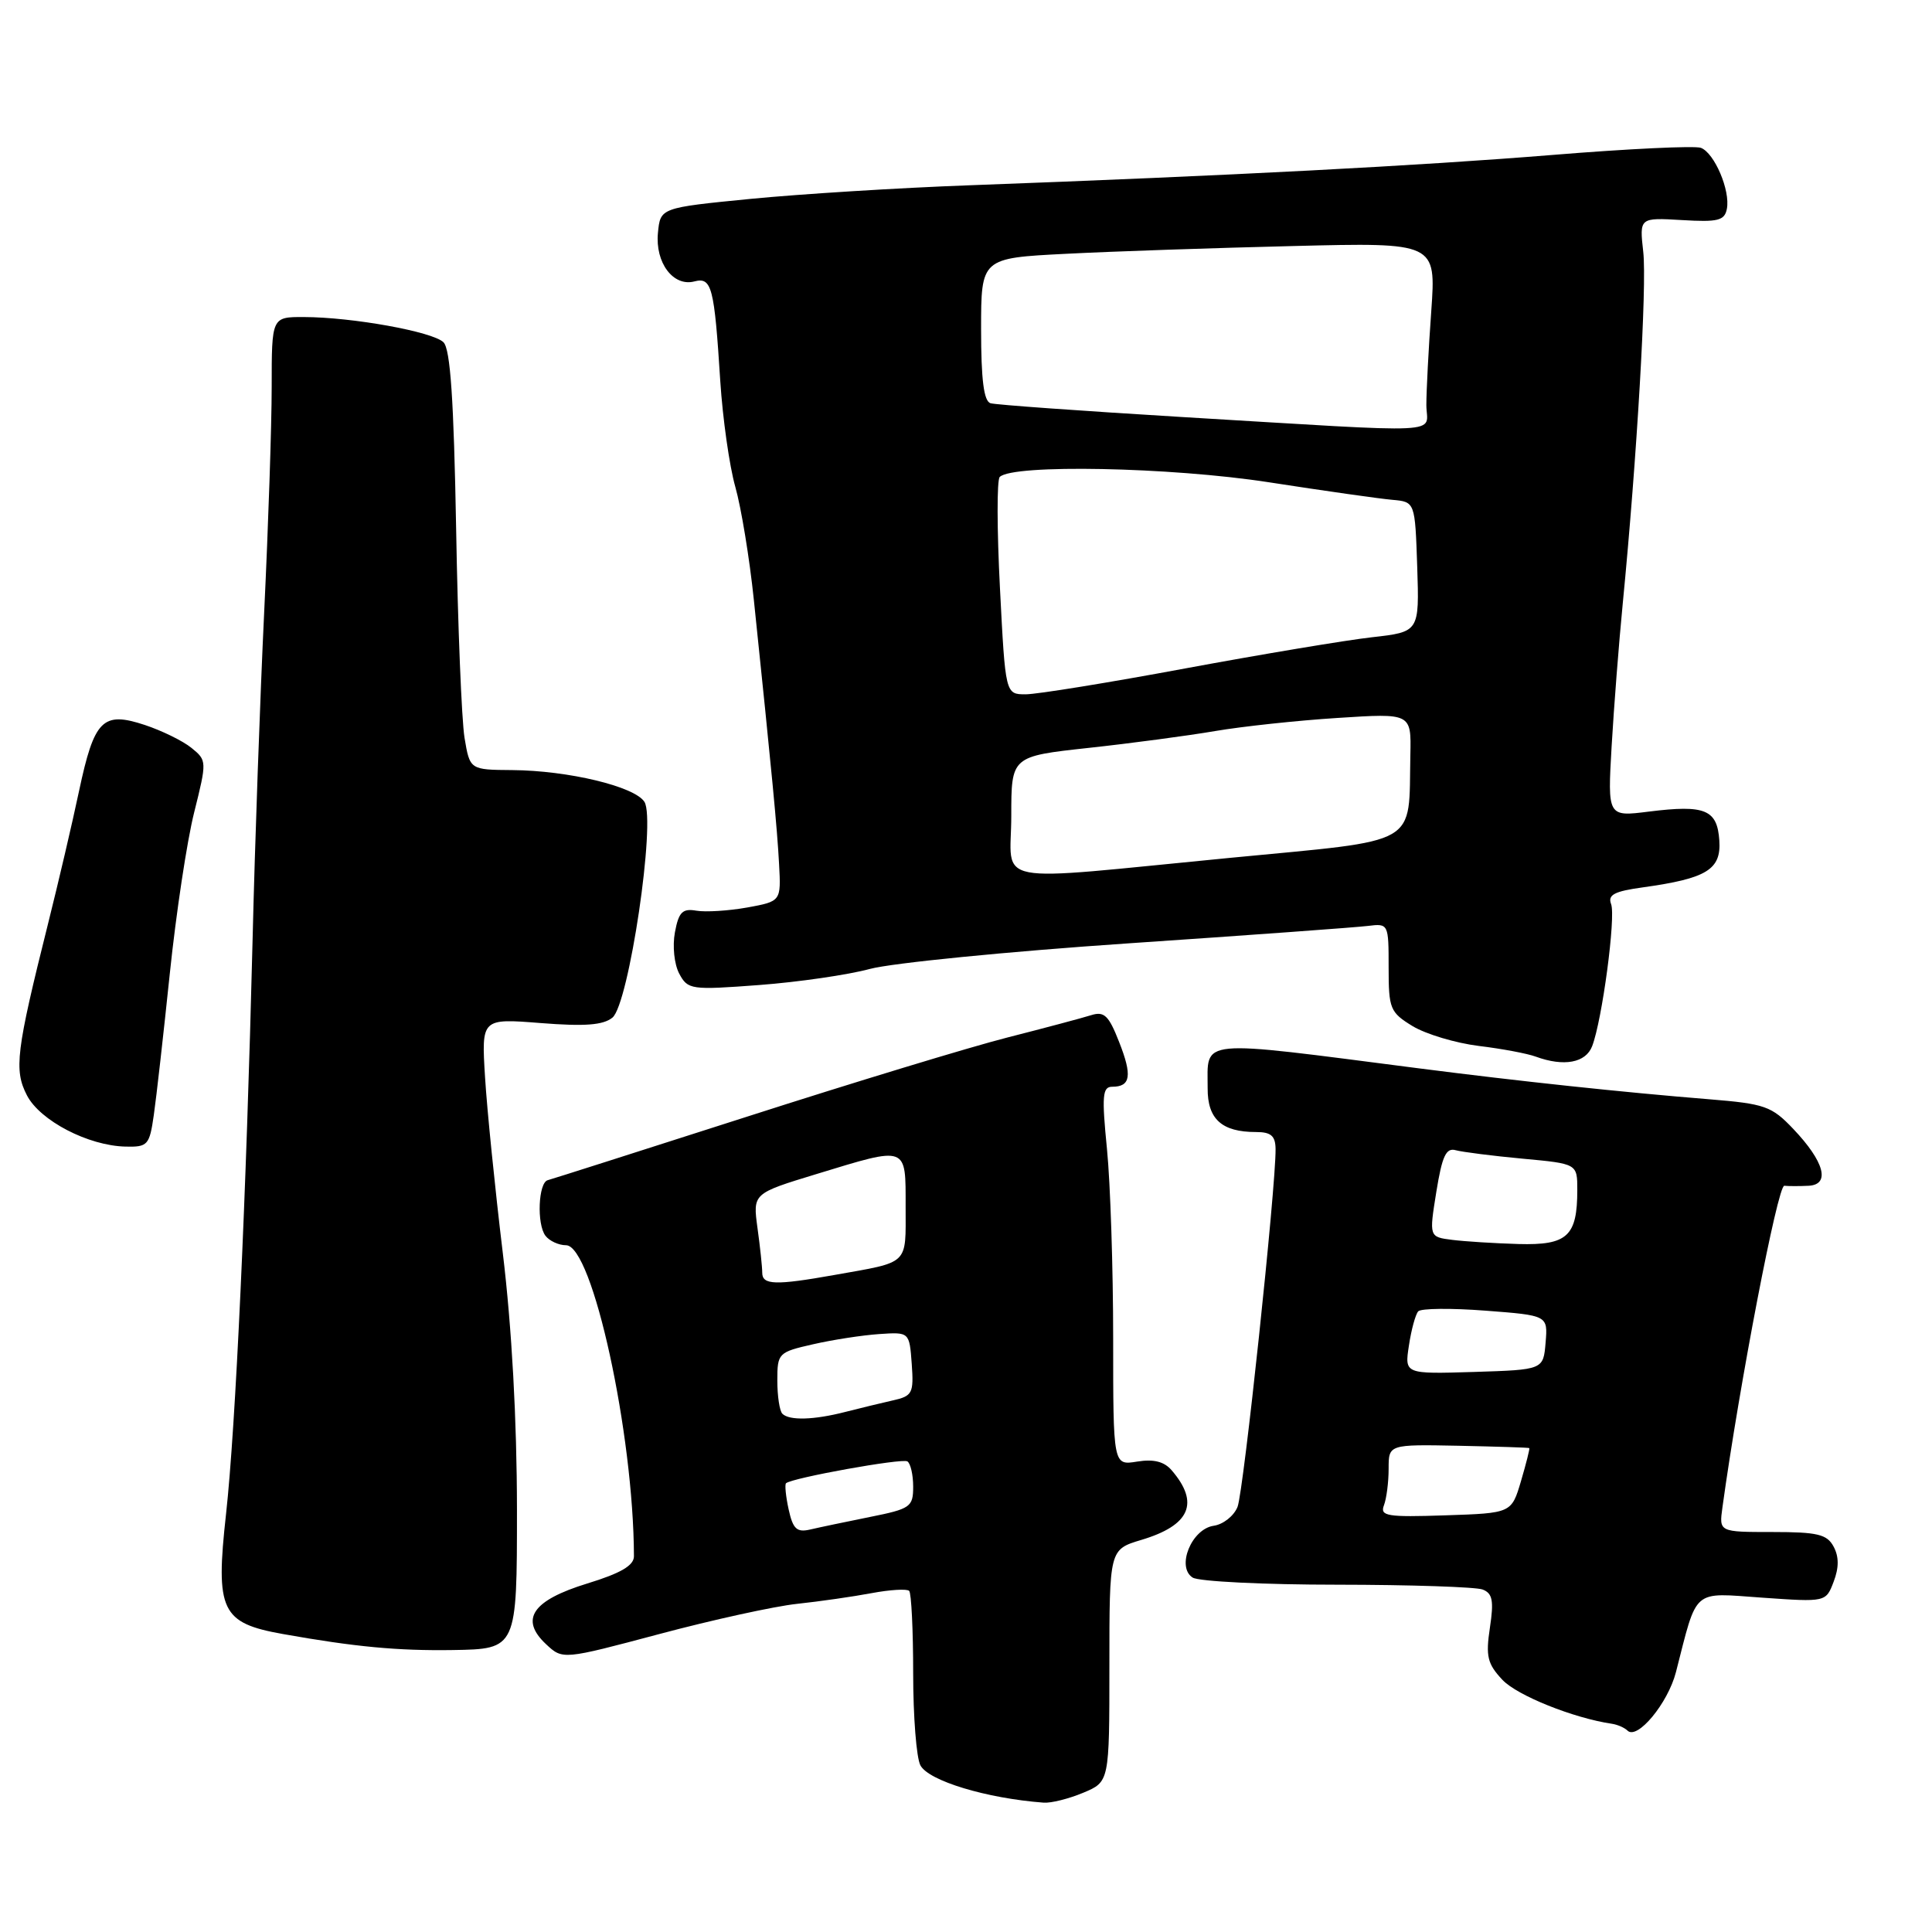 <?xml version="1.0" encoding="UTF-8" standalone="no"?>
<!DOCTYPE svg PUBLIC "-//W3C//DTD SVG 1.1//EN" "http://www.w3.org/Graphics/SVG/1.1/DTD/svg11.dtd" >
<svg xmlns="http://www.w3.org/2000/svg" xmlns:xlink="http://www.w3.org/1999/xlink" version="1.1" viewBox="0 0 256 256">
 <g >
 <path fill="currentColor"
d=" M 143.53 237.55 C 147.00 236.10 147.00 236.10 147.00 220.71 C 147.00 205.32 147.00 205.32 151.22 204.05 C 157.69 202.12 158.98 199.16 155.26 194.83 C 154.26 193.66 152.87 193.31 150.66 193.67 C 147.50 194.18 147.50 194.18 147.50 177.34 C 147.50 168.08 147.13 156.79 146.68 152.25 C 145.98 145.20 146.08 144.00 147.37 144.00 C 149.82 144.00 150.05 142.53 148.29 138.07 C 146.91 134.54 146.31 133.97 144.57 134.52 C 143.43 134.88 138.45 136.21 133.50 137.47 C 128.55 138.73 113.03 143.45 99.00 147.96 C 84.97 152.46 73.09 156.25 72.58 156.38 C 71.33 156.70 71.10 162.21 72.28 163.75 C 72.81 164.44 74.04 165.00 75.00 165.00 C 78.51 165.00 83.96 189.98 84.00 206.21 C 84.00 207.44 82.26 208.46 77.82 209.82 C 70.53 212.06 68.83 214.56 72.35 217.86 C 74.56 219.93 74.56 219.93 87.36 216.52 C 94.40 214.64 102.61 212.84 105.60 212.52 C 108.60 212.20 113.05 211.56 115.49 211.10 C 117.94 210.64 120.18 210.51 120.47 210.80 C 120.76 211.09 121.00 216.01 121.00 221.73 C 121.00 227.45 121.43 232.94 121.96 233.92 C 123.05 235.97 130.71 238.29 138.28 238.86 C 139.26 238.94 141.62 238.35 143.53 237.55 Z  M 222.07 221.57 C 224.96 210.31 224.12 211.04 233.53 211.70 C 241.94 212.29 241.94 212.29 242.97 209.58 C 243.68 207.72 243.68 206.26 242.96 204.93 C 242.09 203.30 240.83 203.00 234.86 203.00 C 227.78 203.00 227.78 203.00 228.23 199.75 C 230.48 183.42 235.56 157.02 236.43 157.12 C 237.02 157.18 238.47 157.18 239.66 157.12 C 242.56 156.96 241.74 153.92 237.61 149.58 C 234.75 146.57 233.85 146.26 226.50 145.66 C 215.10 144.74 201.30 143.27 188.00 141.56 C 158.25 137.73 160.04 137.56 160.02 144.21 C 160.00 148.29 161.89 150.00 166.43 150.00 C 168.42 150.00 169.00 150.51 169.02 152.25 C 169.07 157.31 164.78 197.66 163.98 199.67 C 163.50 200.87 162.08 201.99 160.83 202.17 C 157.88 202.59 155.83 207.65 158.04 209.04 C 158.84 209.55 167.45 209.98 177.17 209.98 C 186.89 209.99 195.57 210.28 196.46 210.62 C 197.77 211.13 197.96 212.10 197.42 215.68 C 196.85 219.47 197.09 220.47 199.08 222.59 C 201.04 224.67 208.50 227.66 213.59 228.41 C 214.33 228.52 215.26 228.93 215.65 229.31 C 216.94 230.60 221.01 225.69 222.07 221.57 Z  M 68.50 200.00 C 68.49 188.14 67.82 175.93 66.62 166.00 C 65.59 157.47 64.53 147.00 64.27 142.72 C 63.79 134.94 63.79 134.94 71.64 135.56 C 77.49 136.02 79.92 135.84 81.15 134.84 C 83.33 133.07 86.94 108.71 85.39 106.25 C 84.10 104.21 75.30 102.10 67.88 102.04 C 62.26 102.00 62.26 102.00 61.55 97.75 C 61.17 95.41 60.66 82.95 60.44 70.05 C 60.13 52.98 59.68 46.25 58.76 45.35 C 57.34 43.95 46.67 42.02 40.25 42.01 C 36.00 42.00 36.00 42.00 36.00 51.25 C 36.00 56.34 35.55 69.72 35.01 81.00 C 34.47 92.28 33.77 111.85 33.47 124.50 C 32.63 158.58 31.22 189.18 29.95 200.63 C 28.53 213.44 29.30 215.06 37.50 216.52 C 47.03 218.22 52.71 218.75 60.00 218.64 C 68.50 218.50 68.50 218.50 68.50 200.00 Z  M 20.38 147.75 C 20.72 145.41 21.67 136.97 22.50 129.00 C 23.33 121.03 24.78 111.41 25.73 107.64 C 27.42 100.87 27.42 100.76 25.37 99.10 C 24.23 98.17 21.44 96.81 19.18 96.06 C 13.60 94.22 12.49 95.34 10.47 104.83 C 9.58 109.05 7.73 116.95 6.37 122.38 C 2.13 139.32 1.83 141.77 3.57 145.14 C 5.31 148.50 11.70 151.82 16.64 151.93 C 19.58 152.00 19.81 151.74 20.38 147.75 Z  M 210.97 138.62 C 212.30 135.16 214.12 121.48 213.48 119.80 C 213.01 118.57 213.90 118.10 217.69 117.58 C 226.15 116.40 228.08 115.23 227.82 111.37 C 227.54 107.27 225.95 106.61 218.49 107.54 C 213.01 108.23 213.01 108.23 213.55 98.86 C 213.85 93.71 214.51 85.22 215.02 80.00 C 216.90 60.72 218.24 37.81 217.74 33.38 C 217.23 28.83 217.23 28.83 222.85 29.16 C 227.65 29.45 228.52 29.23 228.82 27.67 C 229.29 25.24 227.18 20.28 225.38 19.59 C 224.59 19.29 215.74 19.71 205.72 20.53 C 187.98 21.97 163.13 23.27 128.48 24.55 C 119.11 24.89 106.06 25.71 99.48 26.35 C 87.50 27.53 87.50 27.53 87.18 30.86 C 86.80 34.81 89.21 38.02 92.01 37.29 C 94.31 36.69 94.65 38.00 95.44 50.50 C 95.76 55.45 96.65 61.75 97.43 64.50 C 98.21 67.25 99.32 74.00 99.89 79.50 C 102.30 102.64 102.98 109.77 103.23 114.47 C 103.50 119.43 103.50 119.43 99.00 120.25 C 96.53 120.69 93.50 120.88 92.27 120.67 C 90.43 120.35 89.93 120.85 89.43 123.54 C 89.09 125.36 89.34 127.76 90.00 129.01 C 91.14 131.14 91.55 131.20 100.61 130.52 C 105.79 130.13 112.39 129.17 115.26 128.39 C 118.14 127.61 133.55 126.08 149.50 125.00 C 165.45 123.92 179.74 122.88 181.25 122.69 C 183.98 122.35 184.00 122.40 184.00 128.19 C 184.00 133.68 184.19 134.14 187.18 135.97 C 188.94 137.03 192.87 138.21 195.93 138.59 C 199.00 138.96 202.40 139.60 203.50 140.01 C 207.22 141.37 210.12 140.84 210.97 138.62 Z  M 104.50 200.01 C 104.12 198.28 103.97 196.71 104.15 196.54 C 104.92 195.83 119.51 193.20 120.23 193.64 C 120.65 193.90 121.00 195.41 121.00 196.99 C 121.00 199.68 120.65 199.93 115.25 201.01 C 112.09 201.65 108.53 202.39 107.35 202.67 C 105.58 203.08 105.07 202.60 104.50 200.01 Z  M 103.67 187.33 C 103.30 186.97 103.00 184.99 103.00 182.93 C 103.00 179.30 103.12 179.17 107.75 178.12 C 110.36 177.52 114.30 176.92 116.50 176.77 C 120.50 176.50 120.50 176.50 120.81 180.72 C 121.09 184.62 120.90 184.98 118.31 185.56 C 116.76 185.91 113.92 186.60 112.00 187.09 C 107.84 188.16 104.59 188.25 103.67 187.33 Z  M 101.00 168.64 C 101.00 167.89 100.72 165.22 100.37 162.71 C 99.75 158.14 99.75 158.14 108.18 155.57 C 120.35 151.86 120.00 151.73 120.00 159.93 C 120.00 167.71 120.57 167.16 110.57 168.94 C 102.76 170.33 101.00 170.28 101.00 168.64 Z  M 183.38 199.46 C 183.72 198.57 184.00 196.39 184.00 194.61 C 184.00 191.39 184.00 191.39 193.25 191.57 C 198.34 191.68 202.57 191.81 202.64 191.88 C 202.72 191.95 202.23 193.91 201.54 196.25 C 200.28 200.50 200.28 200.50 191.52 200.79 C 183.78 201.05 182.83 200.89 183.38 199.46 Z  M 186.69 178.29 C 187.00 176.20 187.56 174.17 187.92 173.76 C 188.28 173.36 192.29 173.32 196.84 173.67 C 205.10 174.30 205.10 174.30 204.80 177.90 C 204.50 181.50 204.50 181.50 195.31 181.79 C 186.11 182.07 186.11 182.07 186.69 178.29 Z  M 192.43 164.29 C 189.36 163.90 189.36 163.90 190.32 157.93 C 191.09 153.17 191.61 152.05 192.89 152.41 C 193.78 152.65 197.76 153.16 201.75 153.53 C 209.00 154.20 209.00 154.20 209.00 157.67 C 209.00 163.81 207.69 165.02 201.21 164.84 C 198.07 164.75 194.12 164.50 192.43 164.29 Z  M 134.00 108.11 C 134.00 100.22 134.00 100.22 144.25 99.10 C 149.89 98.49 157.43 97.48 161.00 96.87 C 164.57 96.26 171.89 95.47 177.25 95.13 C 187.00 94.50 187.00 94.50 186.88 100.00 C 186.62 112.28 188.49 111.21 162.99 113.67 C 130.55 116.81 134.00 117.47 134.00 108.11 Z  M 132.50 77.95 C 132.10 70.22 132.08 63.58 132.47 63.20 C 134.18 61.48 155.08 61.89 168.11 63.90 C 175.47 65.04 182.85 66.09 184.50 66.23 C 187.50 66.50 187.50 66.50 187.79 75.12 C 188.07 83.73 188.07 83.73 181.79 84.44 C 178.33 84.83 167.20 86.69 157.05 88.57 C 146.90 90.46 137.39 92.00 135.91 92.00 C 133.22 92.00 133.22 92.00 132.50 77.95 Z  M 156.50 55.25 C 143.30 54.45 131.94 53.64 131.25 53.43 C 130.36 53.17 130.00 50.31 130.00 43.63 C 130.00 34.20 130.00 34.20 141.25 33.63 C 147.44 33.31 161.00 32.85 171.40 32.60 C 190.29 32.13 190.29 32.13 189.65 41.22 C 189.29 46.22 189.00 51.81 189.00 53.65 C 189.00 57.59 192.64 57.41 156.50 55.25 Z "/>
</g>
</svg>